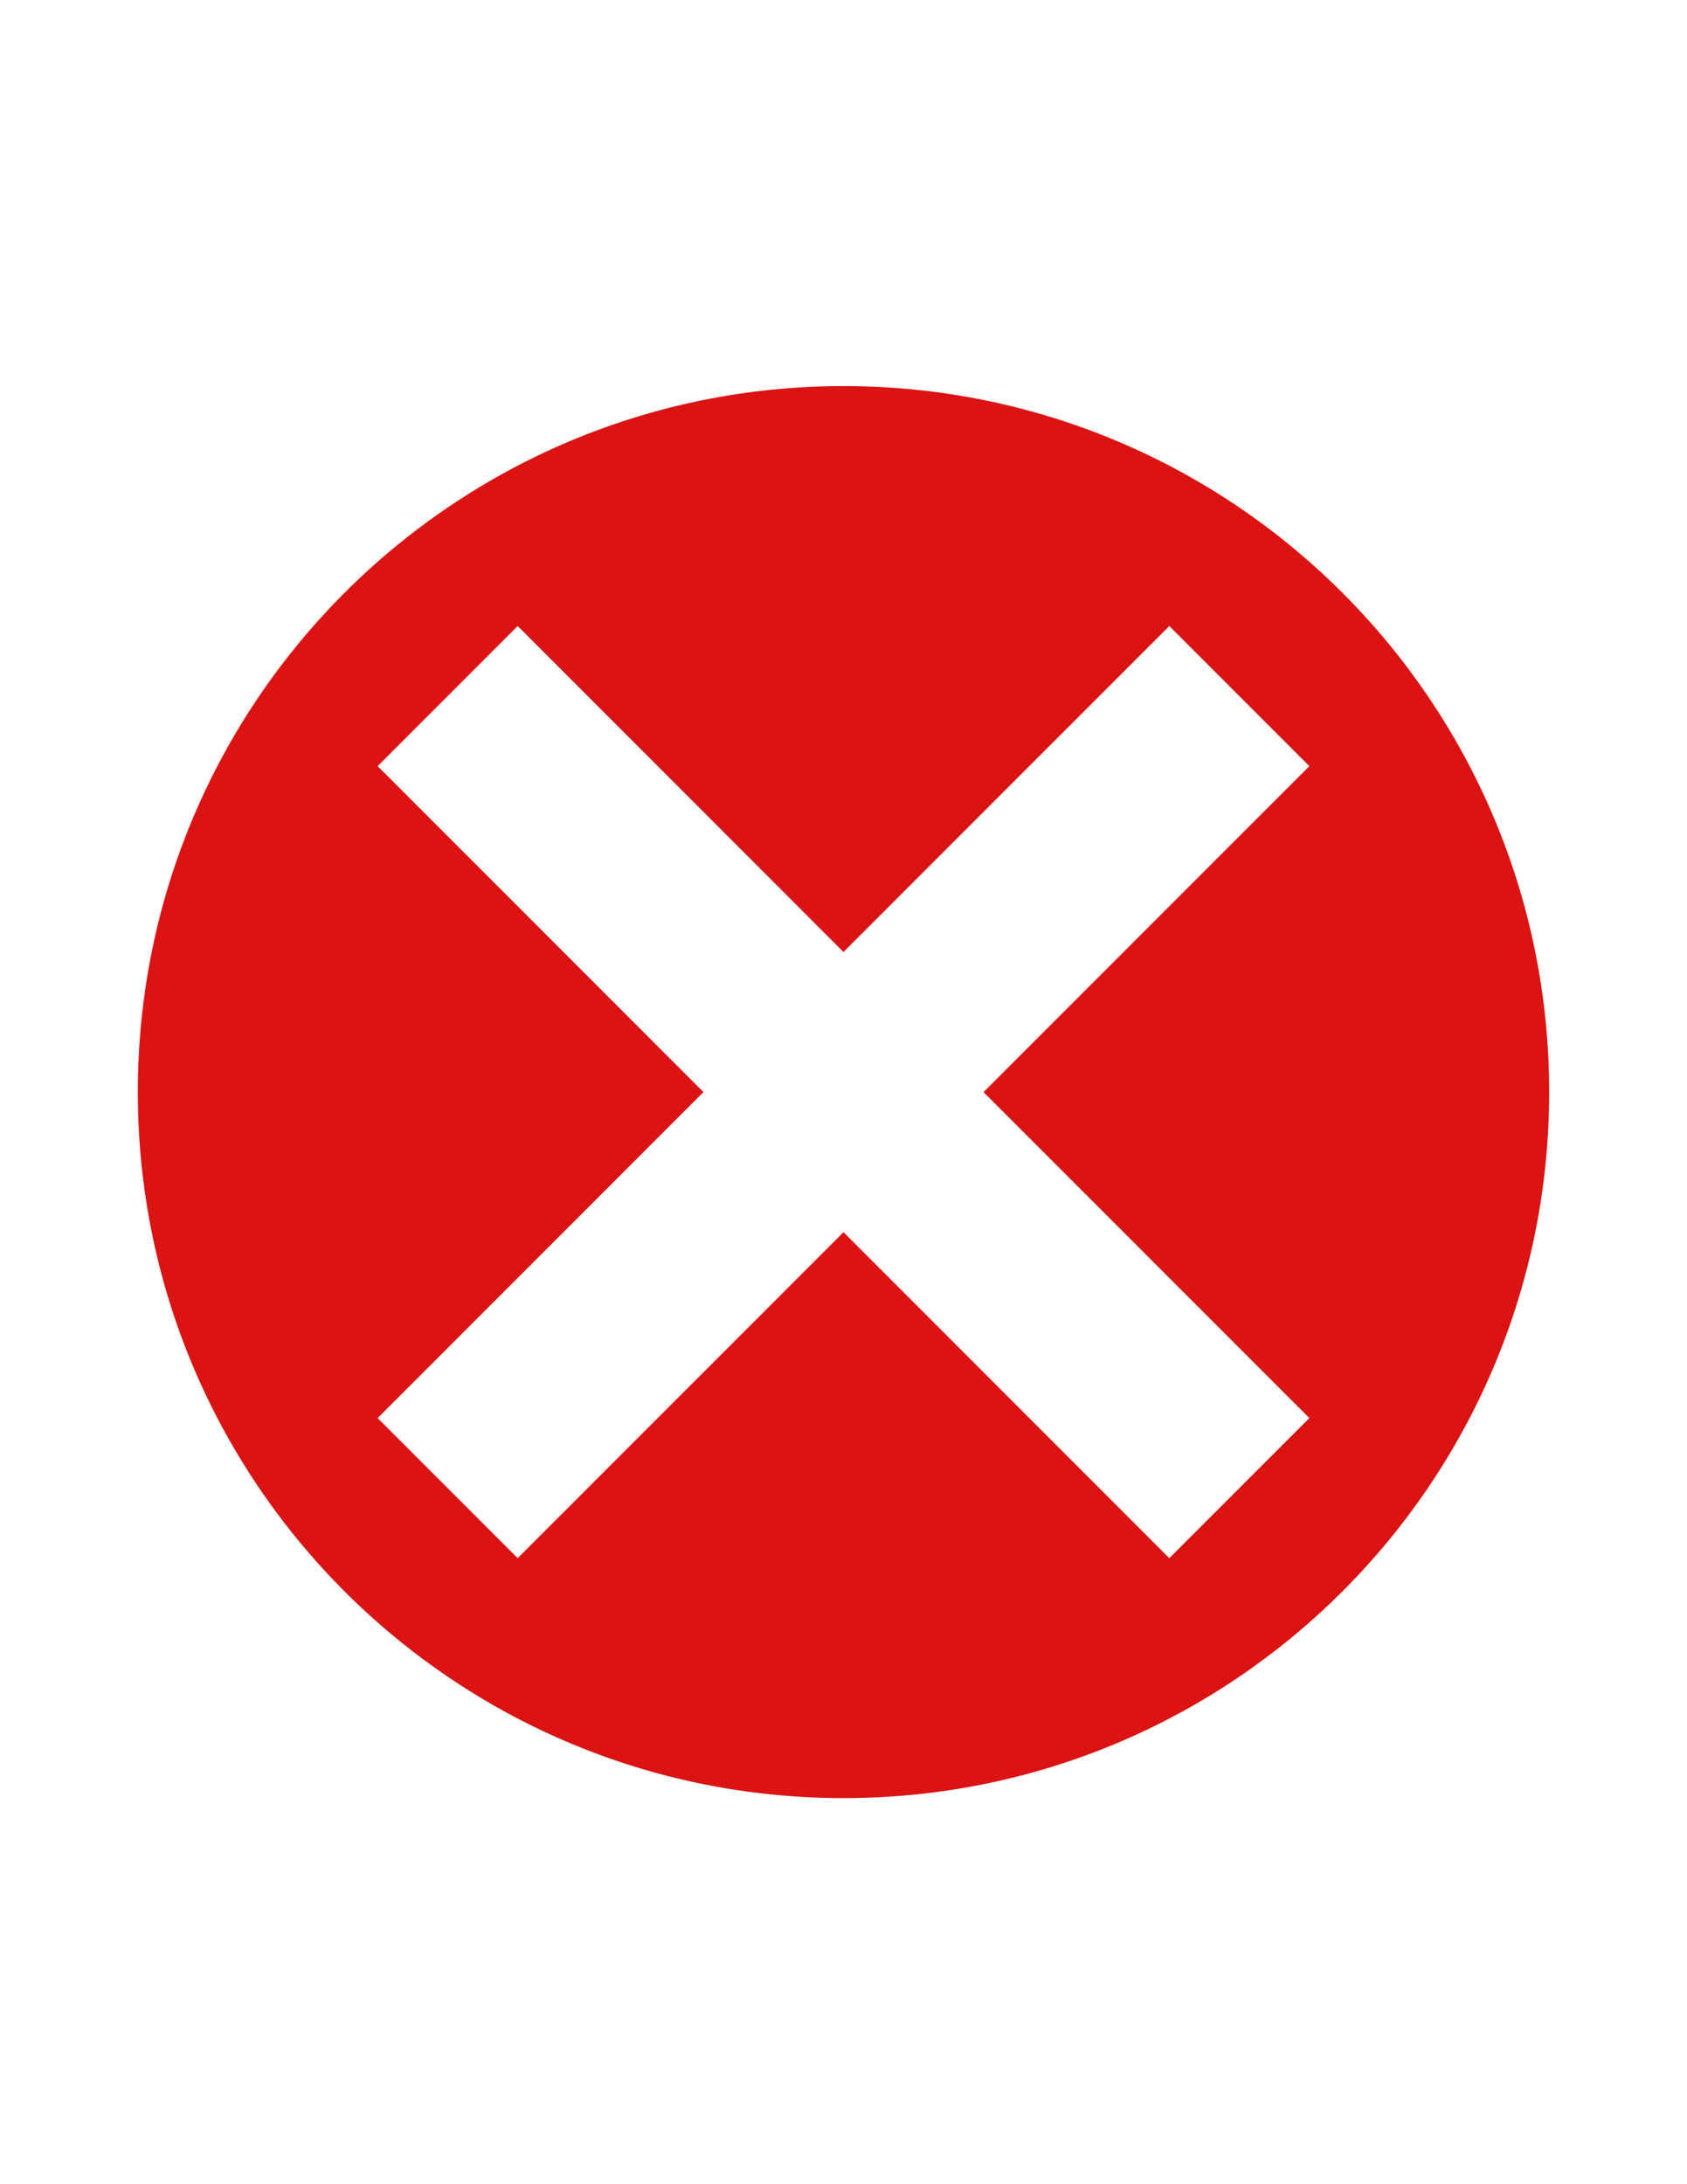 <svg width="612" height="792" xmlns="http://www.w3.org/2000/svg">

 <g>
  <title>background</title>
  <rect fill="none" id="canvas_background" height="402" width="582" y="-1" x="-1"/>
 </g>
 <g>
  <title>Layer 1</title>
  <path stroke="#000000" stroke-opacity="0" fill="#db1313" id="svg_2" d="m562,396c0,-141.4 -114.6,-256 -256,-256s-256,114.6 -256,256s114.6,256 256,256s256,-114.6 256,-256l0,0zm-205.2,0l118.2,118.2l-50.8,50.8l-118.2,-118.2l-118.2,118.2l-50.8,-50.8l118.2,-118.2l-118.2,-118.2l50.8,-50.8l118.2,118.2l118.2,-118.2l50.8,50.8l-118.2,118.2l0,0z" class="st0"/>
 </g>
</svg>